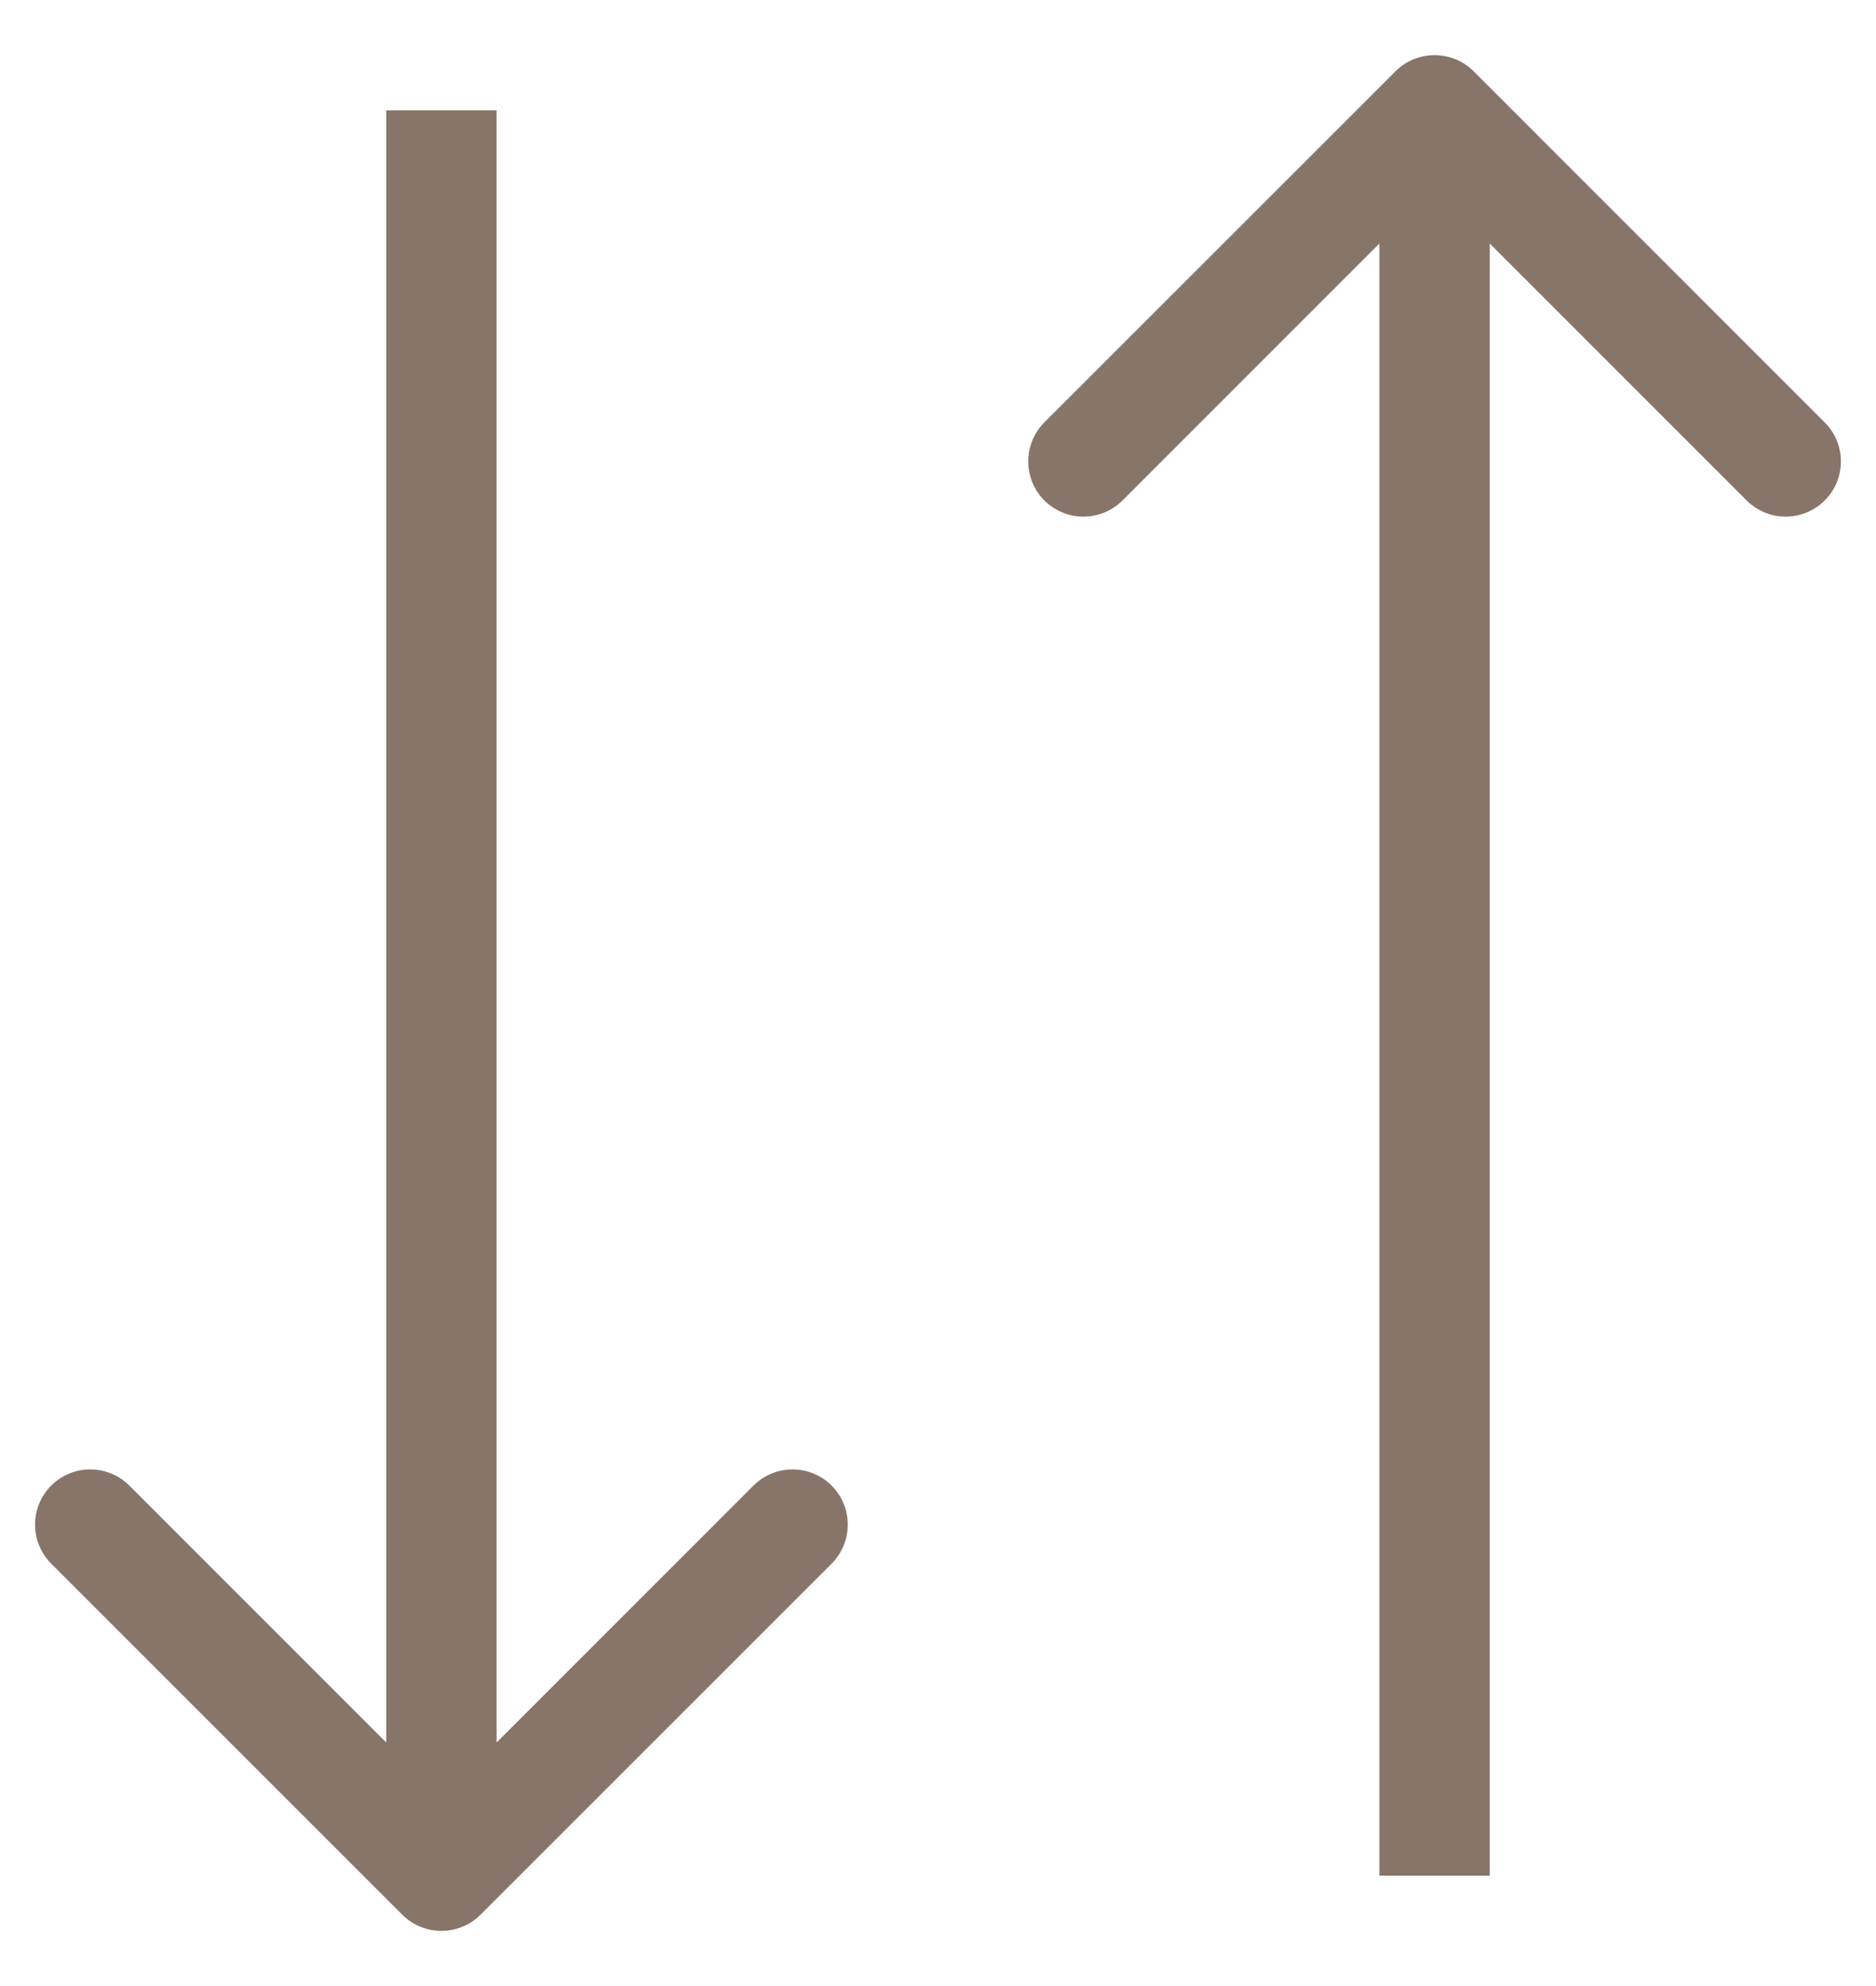 <svg width="17" height="18" viewBox="0 0 17 18" fill="none" xmlns="http://www.w3.org/2000/svg">
<path d="M3.646 17.354C3.842 17.549 4.158 17.549 4.354 17.354L7.536 14.172C7.731 13.976 7.731 13.66 7.536 13.464C7.34 13.269 7.024 13.269 6.828 13.464L4 16.293L1.172 13.464C0.976 13.269 0.66 13.269 0.464 13.464C0.269 13.66 0.269 13.976 0.464 14.172L3.646 17.354ZM3.5 1L3.5 17H4.5L4.5 1H3.5Z" fill="#887569"/>
<path d="M12.646 0.646C12.842 0.451 13.158 0.451 13.354 0.646L16.535 3.828C16.731 4.024 16.731 4.34 16.535 4.536C16.34 4.731 16.024 4.731 15.828 4.536L13 1.707L10.172 4.536C9.976 4.731 9.66 4.731 9.464 4.536C9.269 4.34 9.269 4.024 9.464 3.828L12.646 0.646ZM12.5 17L12.5 1H13.5L13.5 17H12.5Z" fill="#887569"/>
</svg>
